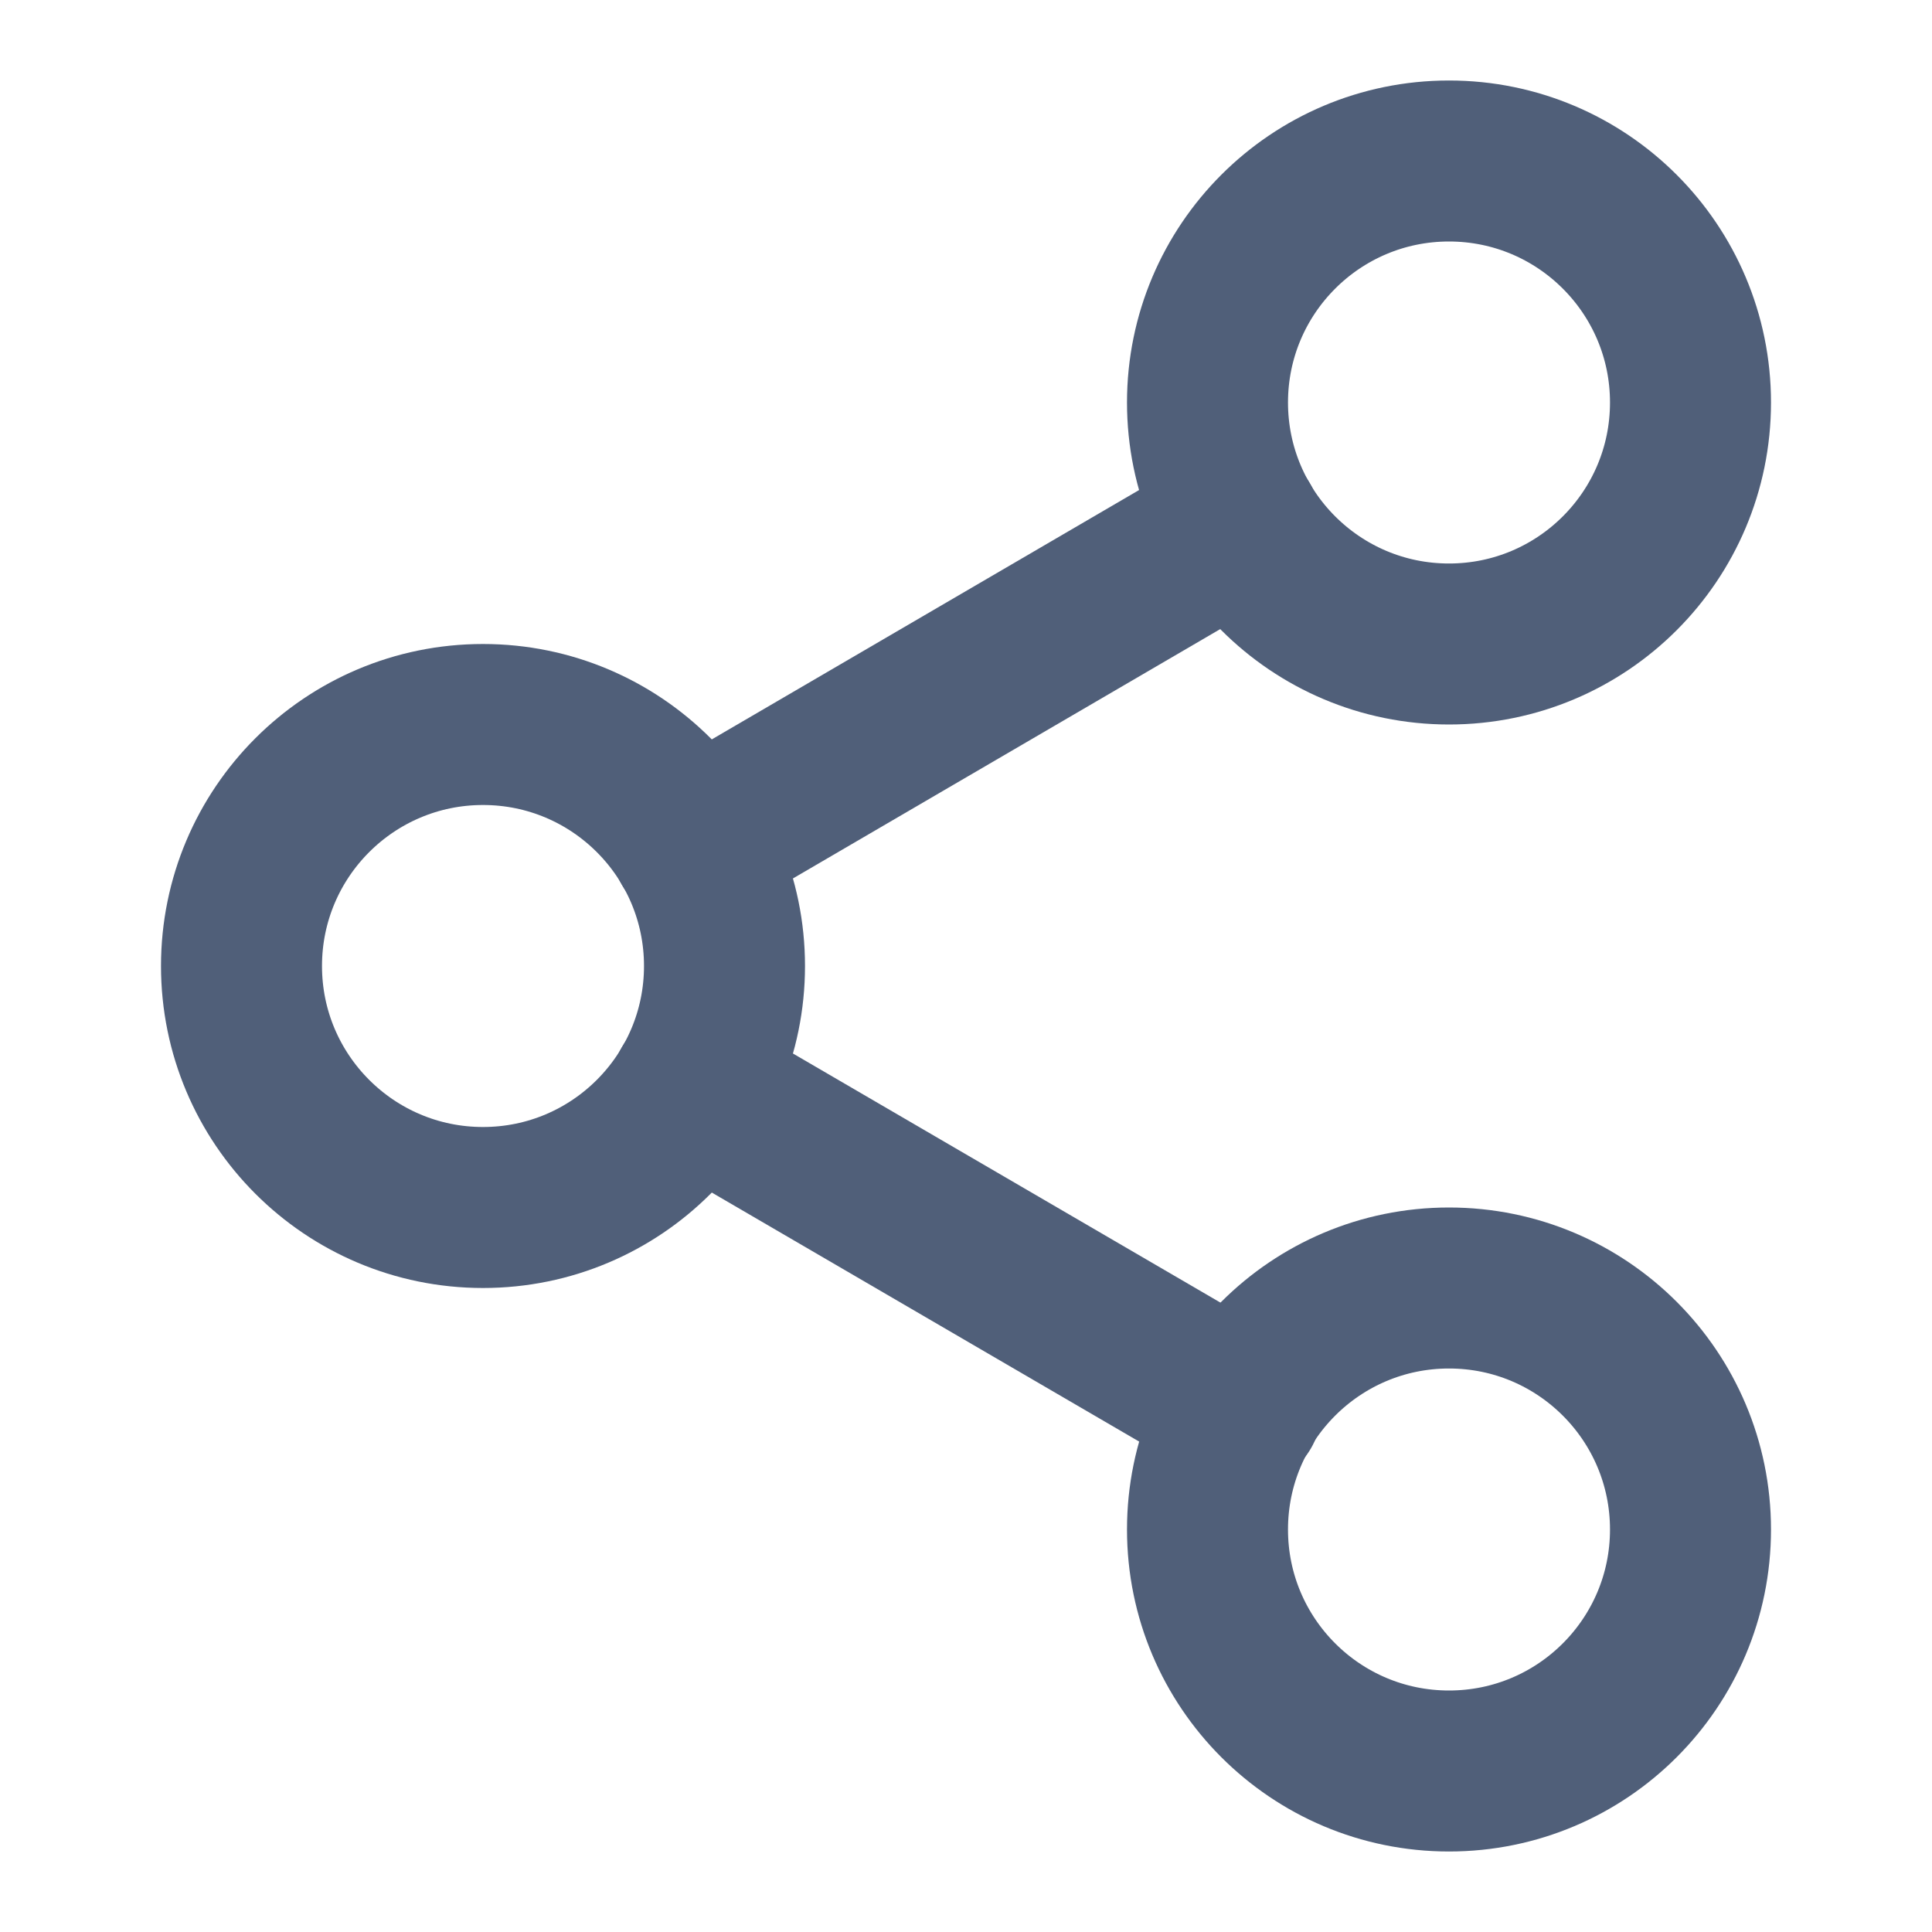 <svg width="24" height="24" viewBox="0 0 24 24" fill="none" xmlns="http://www.w3.org/2000/svg">
<path d="M18 8C19.657 8 21 6.657 21 5C21 3.343 19.657 2 18 2C16.343 2 15 3.343 15 5C15 6.657 16.343 8 18 8Z" stroke="#505F79" stroke-width="2" stroke-linecap="round" stroke-linejoin="round"/>
<path d="M6 15C7.657 15 9 13.657 9 12C9 10.343 7.657 9 6 9C4.343 9 3 10.343 3 12C3 13.657 4.343 15 6 15Z" stroke="#505F79" stroke-width="2" stroke-linecap="round" stroke-linejoin="round"/>
<path d="M18 22C19.657 22 21 20.657 21 19C21 17.343 19.657 16 18 16C16.343 16 15 17.343 15 19C15 20.657 16.343 22 18 22Z" stroke="#505F79" stroke-width="2" stroke-linecap="round" stroke-linejoin="round"/>
<path d="M8.59 13.51L15.42 17.49" stroke="#505F79" stroke-width="2" stroke-linecap="round" stroke-linejoin="round"/>
<path d="M15.41 6.51L8.59 10.49" stroke="#505F79" stroke-width="2" stroke-linecap="round" stroke-linejoin="round"/>
</svg>
